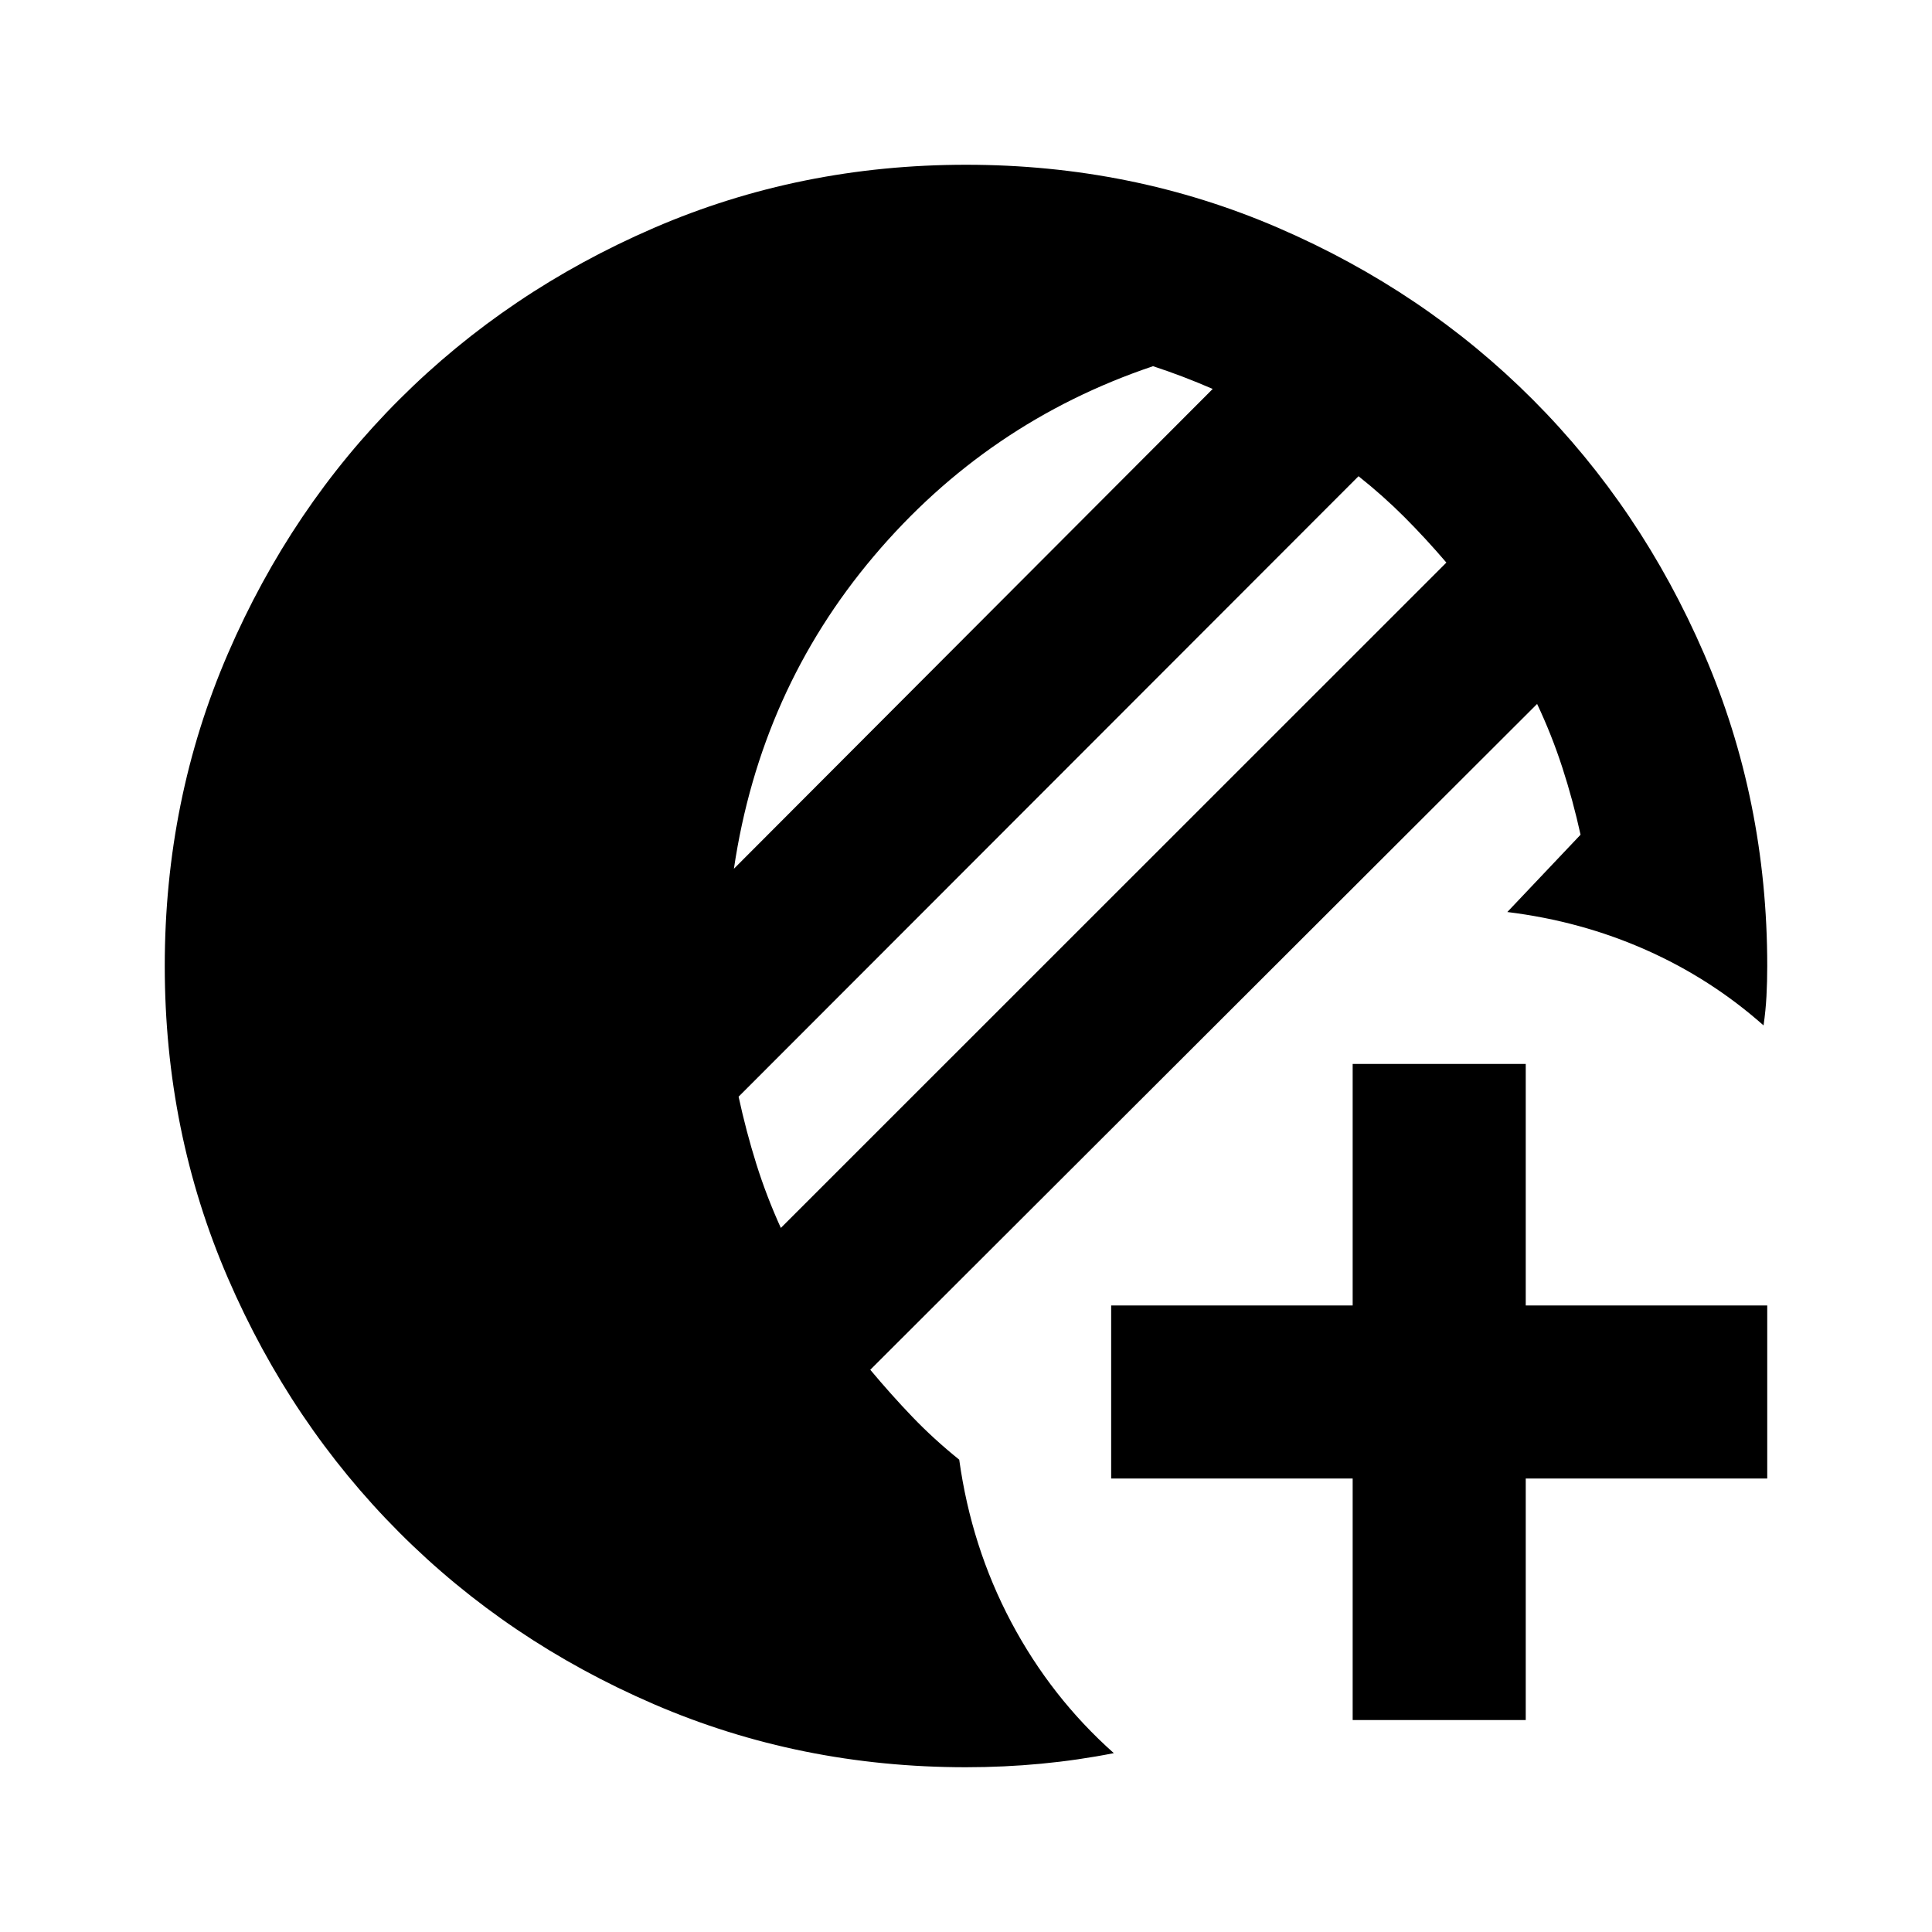 <svg xmlns="http://www.w3.org/2000/svg" height="24" viewBox="0 -960 960 960" width="24"><path d="M672.13-105.326v-120h-120v-86h120v-120h86.001v120h120v86h-120v120H672.13ZM480-81.869q-82.553 0-155.16-31.361-72.608-31.361-126.441-85.294-53.834-53.932-85.182-126.475-31.348-72.542-31.348-155.021 0-82.561 31.361-155.154 31.361-72.594 85.294-126.427 53.932-53.834 126.475-85.182 72.542-31.348 155.021-31.348 82.561 0 155.154 31.361 72.594 31.361 126.427 85.294 53.834 53.932 85.182 126.468T878.131-480q0 7.728-.381 14.941-.38 7.212-1.455 14.581-26.121-23.174-58.393-37.5-32.272-14.326-68.924-18.848l36.392-38.413q-3.761-17.065-9.046-33.346-5.285-16.28-12.541-31.632L432.435-279.37q10.282 12.305 20.862 23.348 10.579 11.044 23.333 21.326 6.022 43.37 25.848 80.75 19.826 37.381 50.979 65.077-17.731 3.5-36.095 5.25-18.365 1.75-37.362 1.75Zm-92.006-267.979 330.702-330.609q-10.283-12.016-20.816-22.573-10.532-10.557-22.837-20.34L367-415.065q3.761 17.304 8.796 33.37 5.035 16.067 12.198 31.847Zm-23.32-178.478 237.913-238.413q-7.522-3.261-14.783-6.033-7.261-2.771-14.874-5.271-82.343 27.739-138.713 94.38-56.369 66.641-69.543 155.337Z"/></svg>